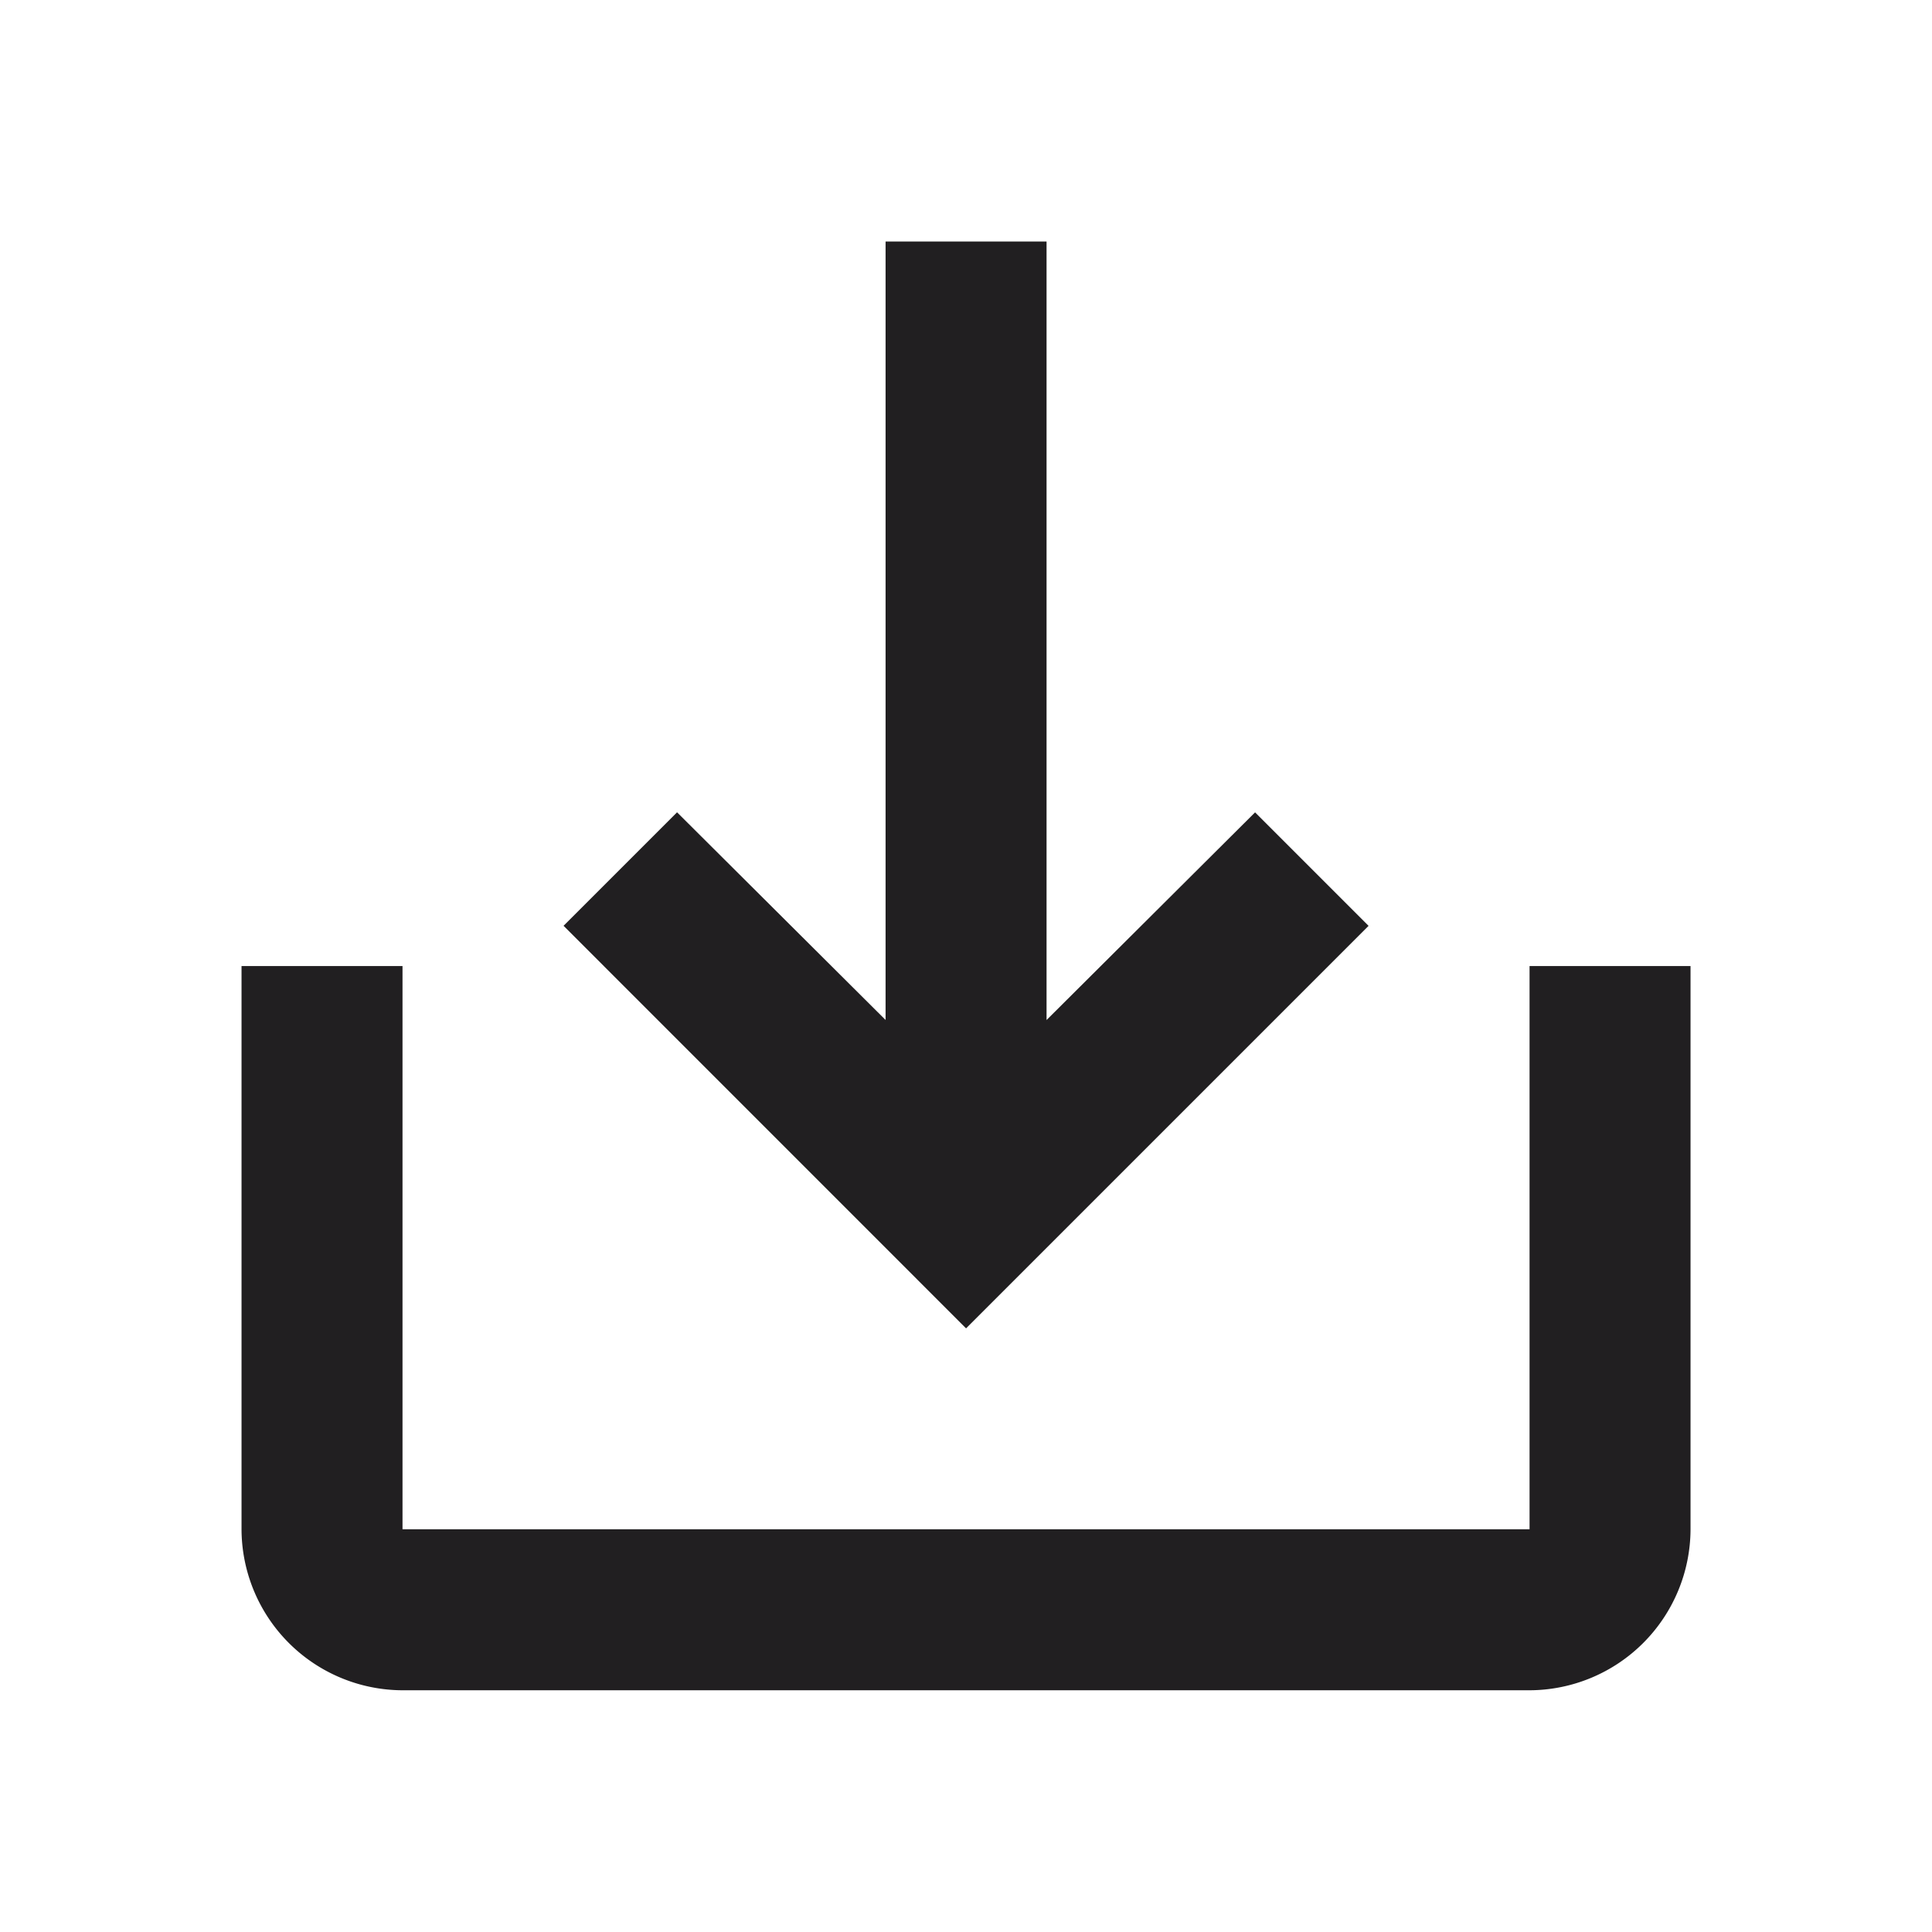 <svg id="download" xmlns="http://www.w3.org/2000/svg" width="29.5" height="29.5" viewBox="0 0 29.5 29.5">
  <path id="Path" d="M0,0H29.5V29.5H0Z" fill="none" fill-rule="evenodd"/>
  <path id="_-Icon-Color" data-name="🔹-Icon-Color" d="M22.667,14.063v8.6H5.458v-8.6H3v8.6a2.466,2.466,0,0,0,2.458,2.458H22.667a2.466,2.466,0,0,0,2.458-2.458v-8.6Zm-7.375.824,3.184-3.171,1.733,1.733-6.146,6.146L7.917,13.448,9.65,11.715l3.184,3.171V3h2.458Z" transform="translate(0.688 0.688)" fill="#211f21" fill-rule="evenodd"/>
</svg>
